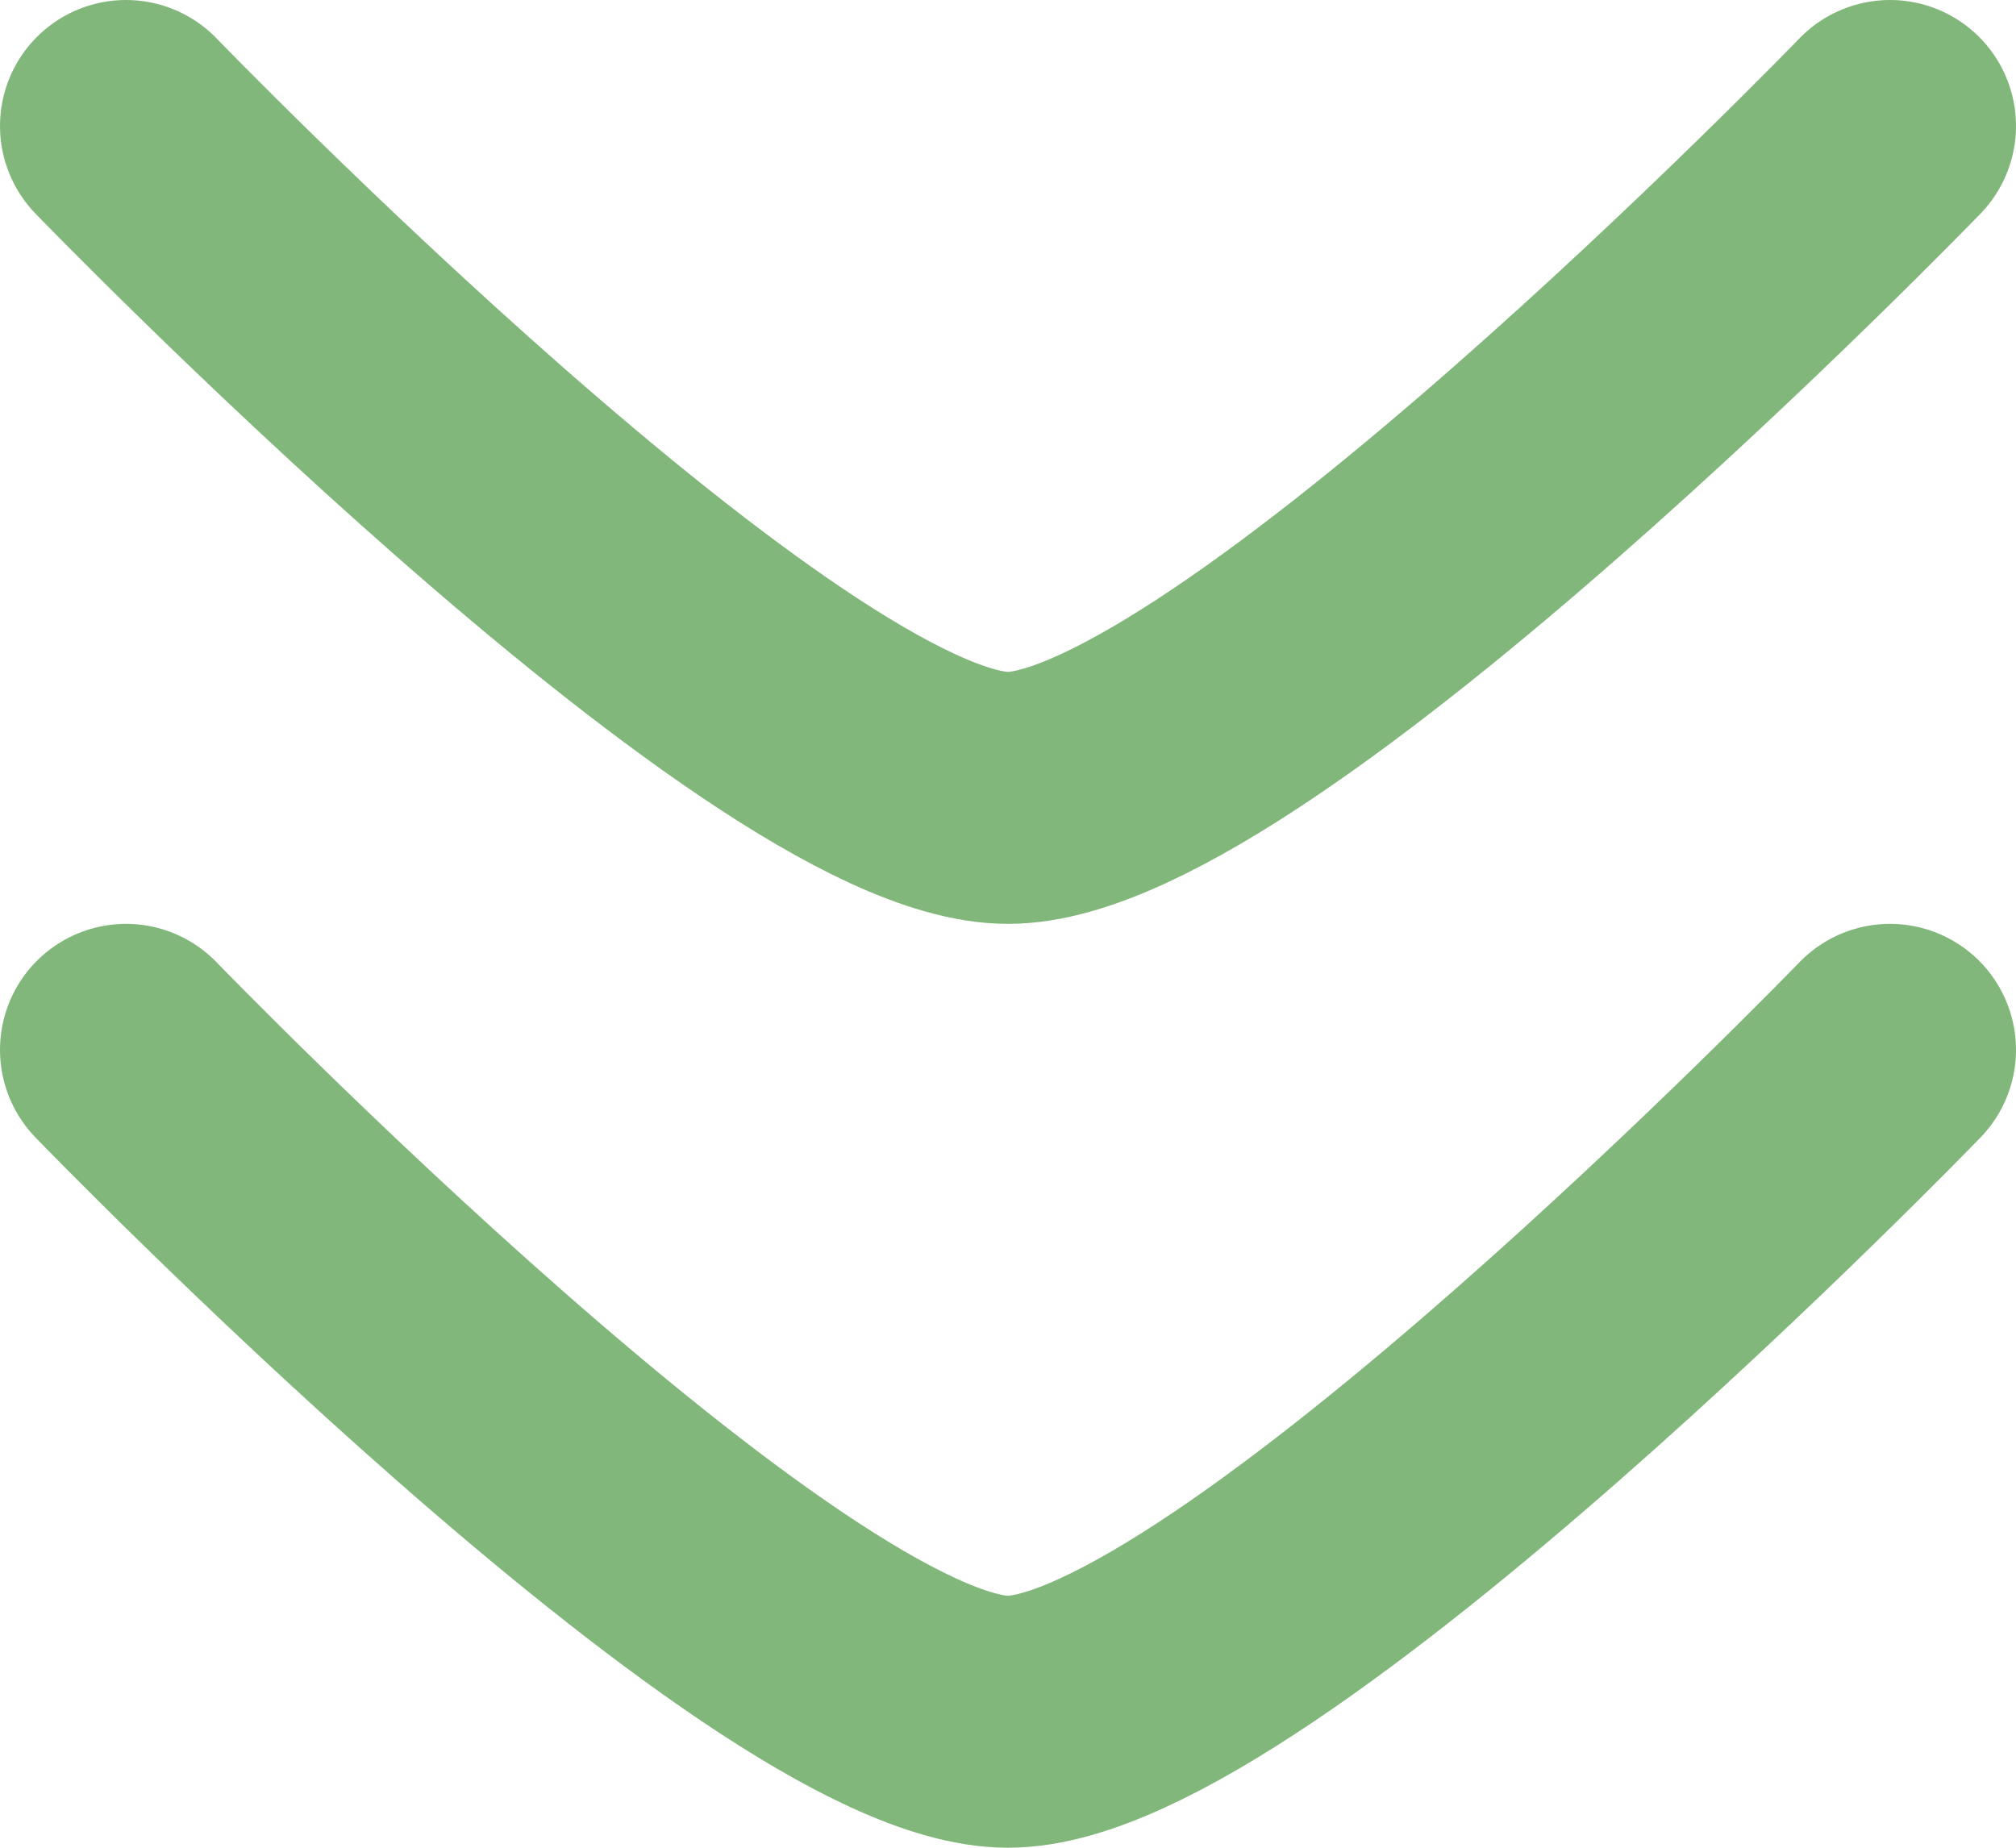 <?xml version="1.0" encoding="UTF-8"?>
<svg id="Layer_1" xmlns="http://www.w3.org/2000/svg" version="1.1" viewBox="0 0 24 22">
  <!-- Generator: Adobe Illustrator 29.4.0, SVG Export Plug-In . SVG Version: 2.1.0 Build 152)  -->
  <defs>
    <style>
      .st0 {
        fill: none;
        stroke: #82b77b;
        stroke-linecap: round;
        stroke-linejoin: round;
        stroke-width: 3px;
      }
    </style>
  </defs>
  <path class="st0" d="M22.5,12.5s-7.733,8-10.5,8c-2.767,0-10.5-8-10.5-8"/>
  <path class="st0" d="M22.5,1.5s-7.733,8-10.5,8C9.233,9.5,1.5,1.5,1.5,1.5"/>
</svg>